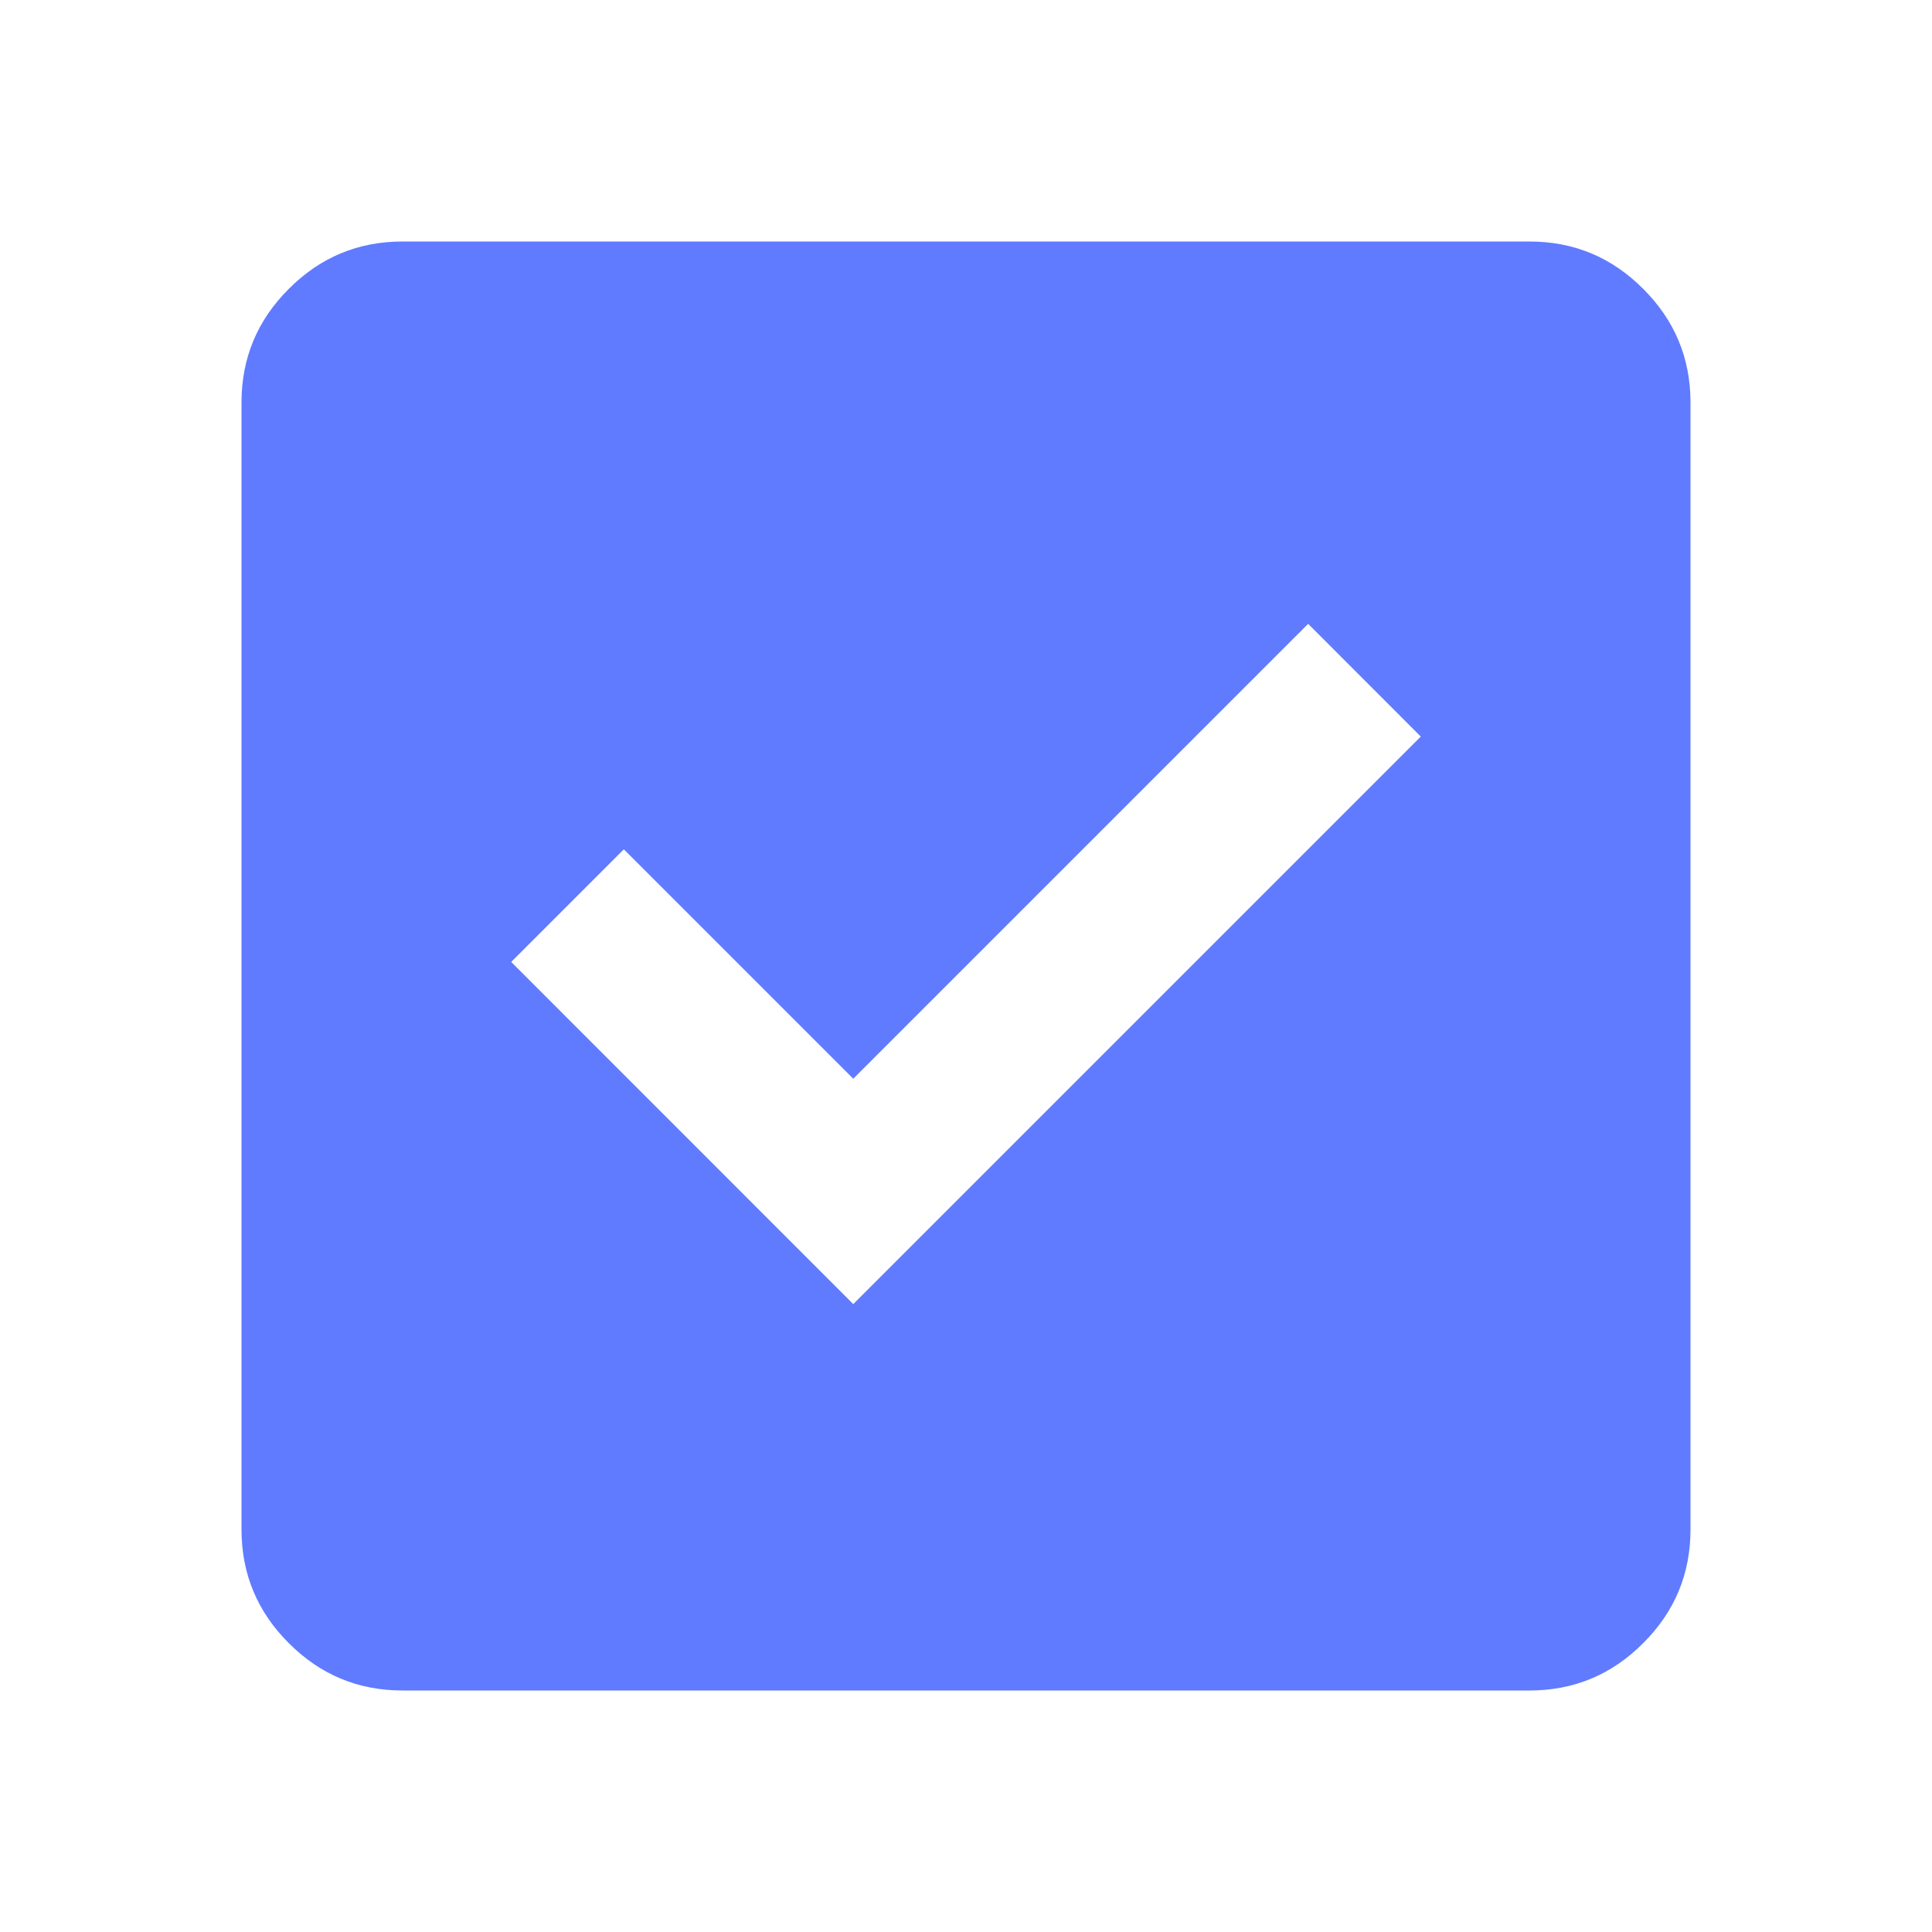 <svg width="20" height="20" viewBox="0 0 20 20" fill="none" xmlns="http://www.w3.org/2000/svg">
<mask id="mask0_219_1043" style="mask-type:alpha" maskUnits="userSpaceOnUse" x="0" y="0" width="20" height="20">
<rect width="20" height="20" fill="#0087E1"/>
</mask>
<g mask="url(#mask0_219_1043)">
<path d="M8.833 13.5L14.708 7.625L13.542 6.458L8.833 11.167L6.458 8.792L5.292 9.958L8.833 13.5ZM4.167 17.5C3.708 17.5 3.316 17.337 2.99 17.01C2.663 16.684 2.5 16.292 2.5 15.833V4.167C2.5 3.708 2.663 3.316 2.99 2.99C3.316 2.663 3.708 2.5 4.167 2.5H15.833C16.292 2.5 16.684 2.663 17.01 2.99C17.337 3.316 17.5 3.708 17.5 4.167V15.833C17.5 16.292 17.337 16.684 17.01 17.01C16.684 17.337 16.292 17.5 15.833 17.5H4.167Z" fill="#607BFF"/>
</g>
</svg>

